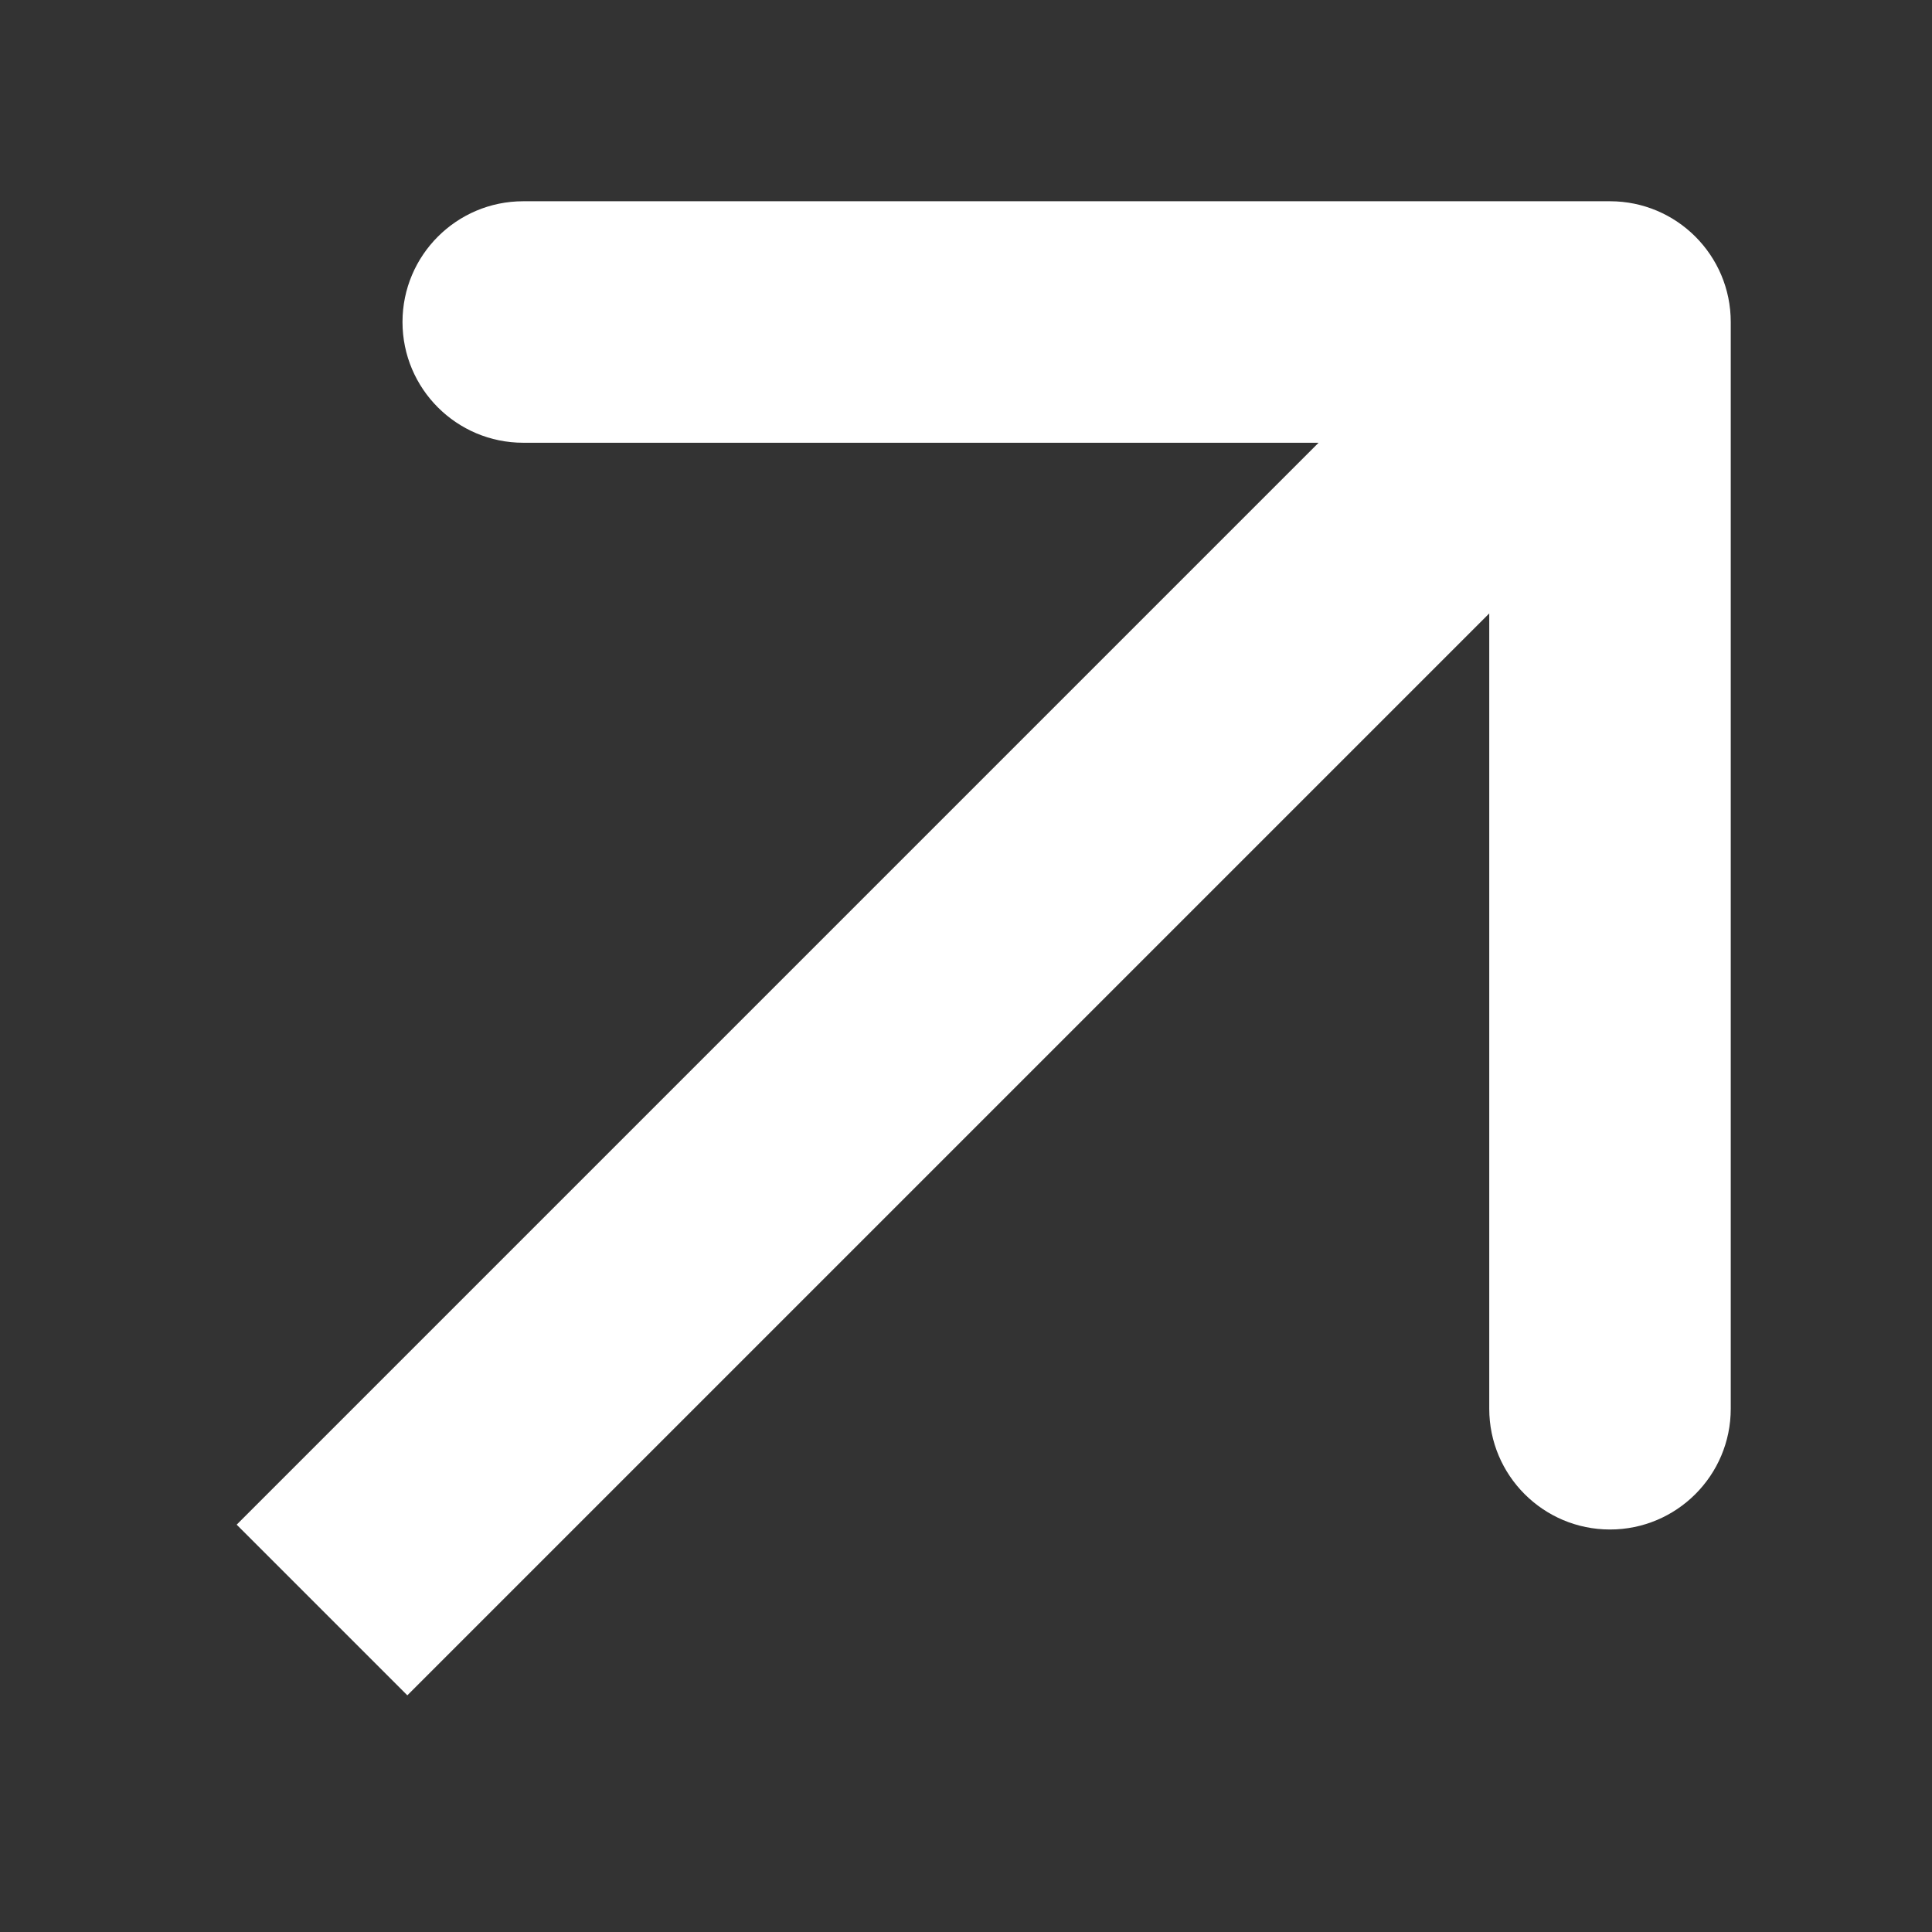 <svg width="12" height="12" viewBox="0 0 12 12" fill="none" xmlns="http://www.w3.org/2000/svg">
<rect x="0" y="0" width="12" height="12" fill="#333333" stroke="none"/>
<path d="M10.75 2C10.75 1.586 10.414 1.25 10 1.25L3.25 1.25C2.836 1.25 2.5 1.586 2.5 2C2.5 2.414 2.836 2.75 3.25 2.75L9.25 2.75L9.25 8.75C9.25 9.164 9.586 9.5 10 9.5C10.414 9.5 10.75 9.164 10.75 8.75L10.75 2ZM2 10L2.53 10.53L10.53 2.53L10 2L9.47 1.47L1.47 9.47L2 10Z" fill="white"/>
</svg>
